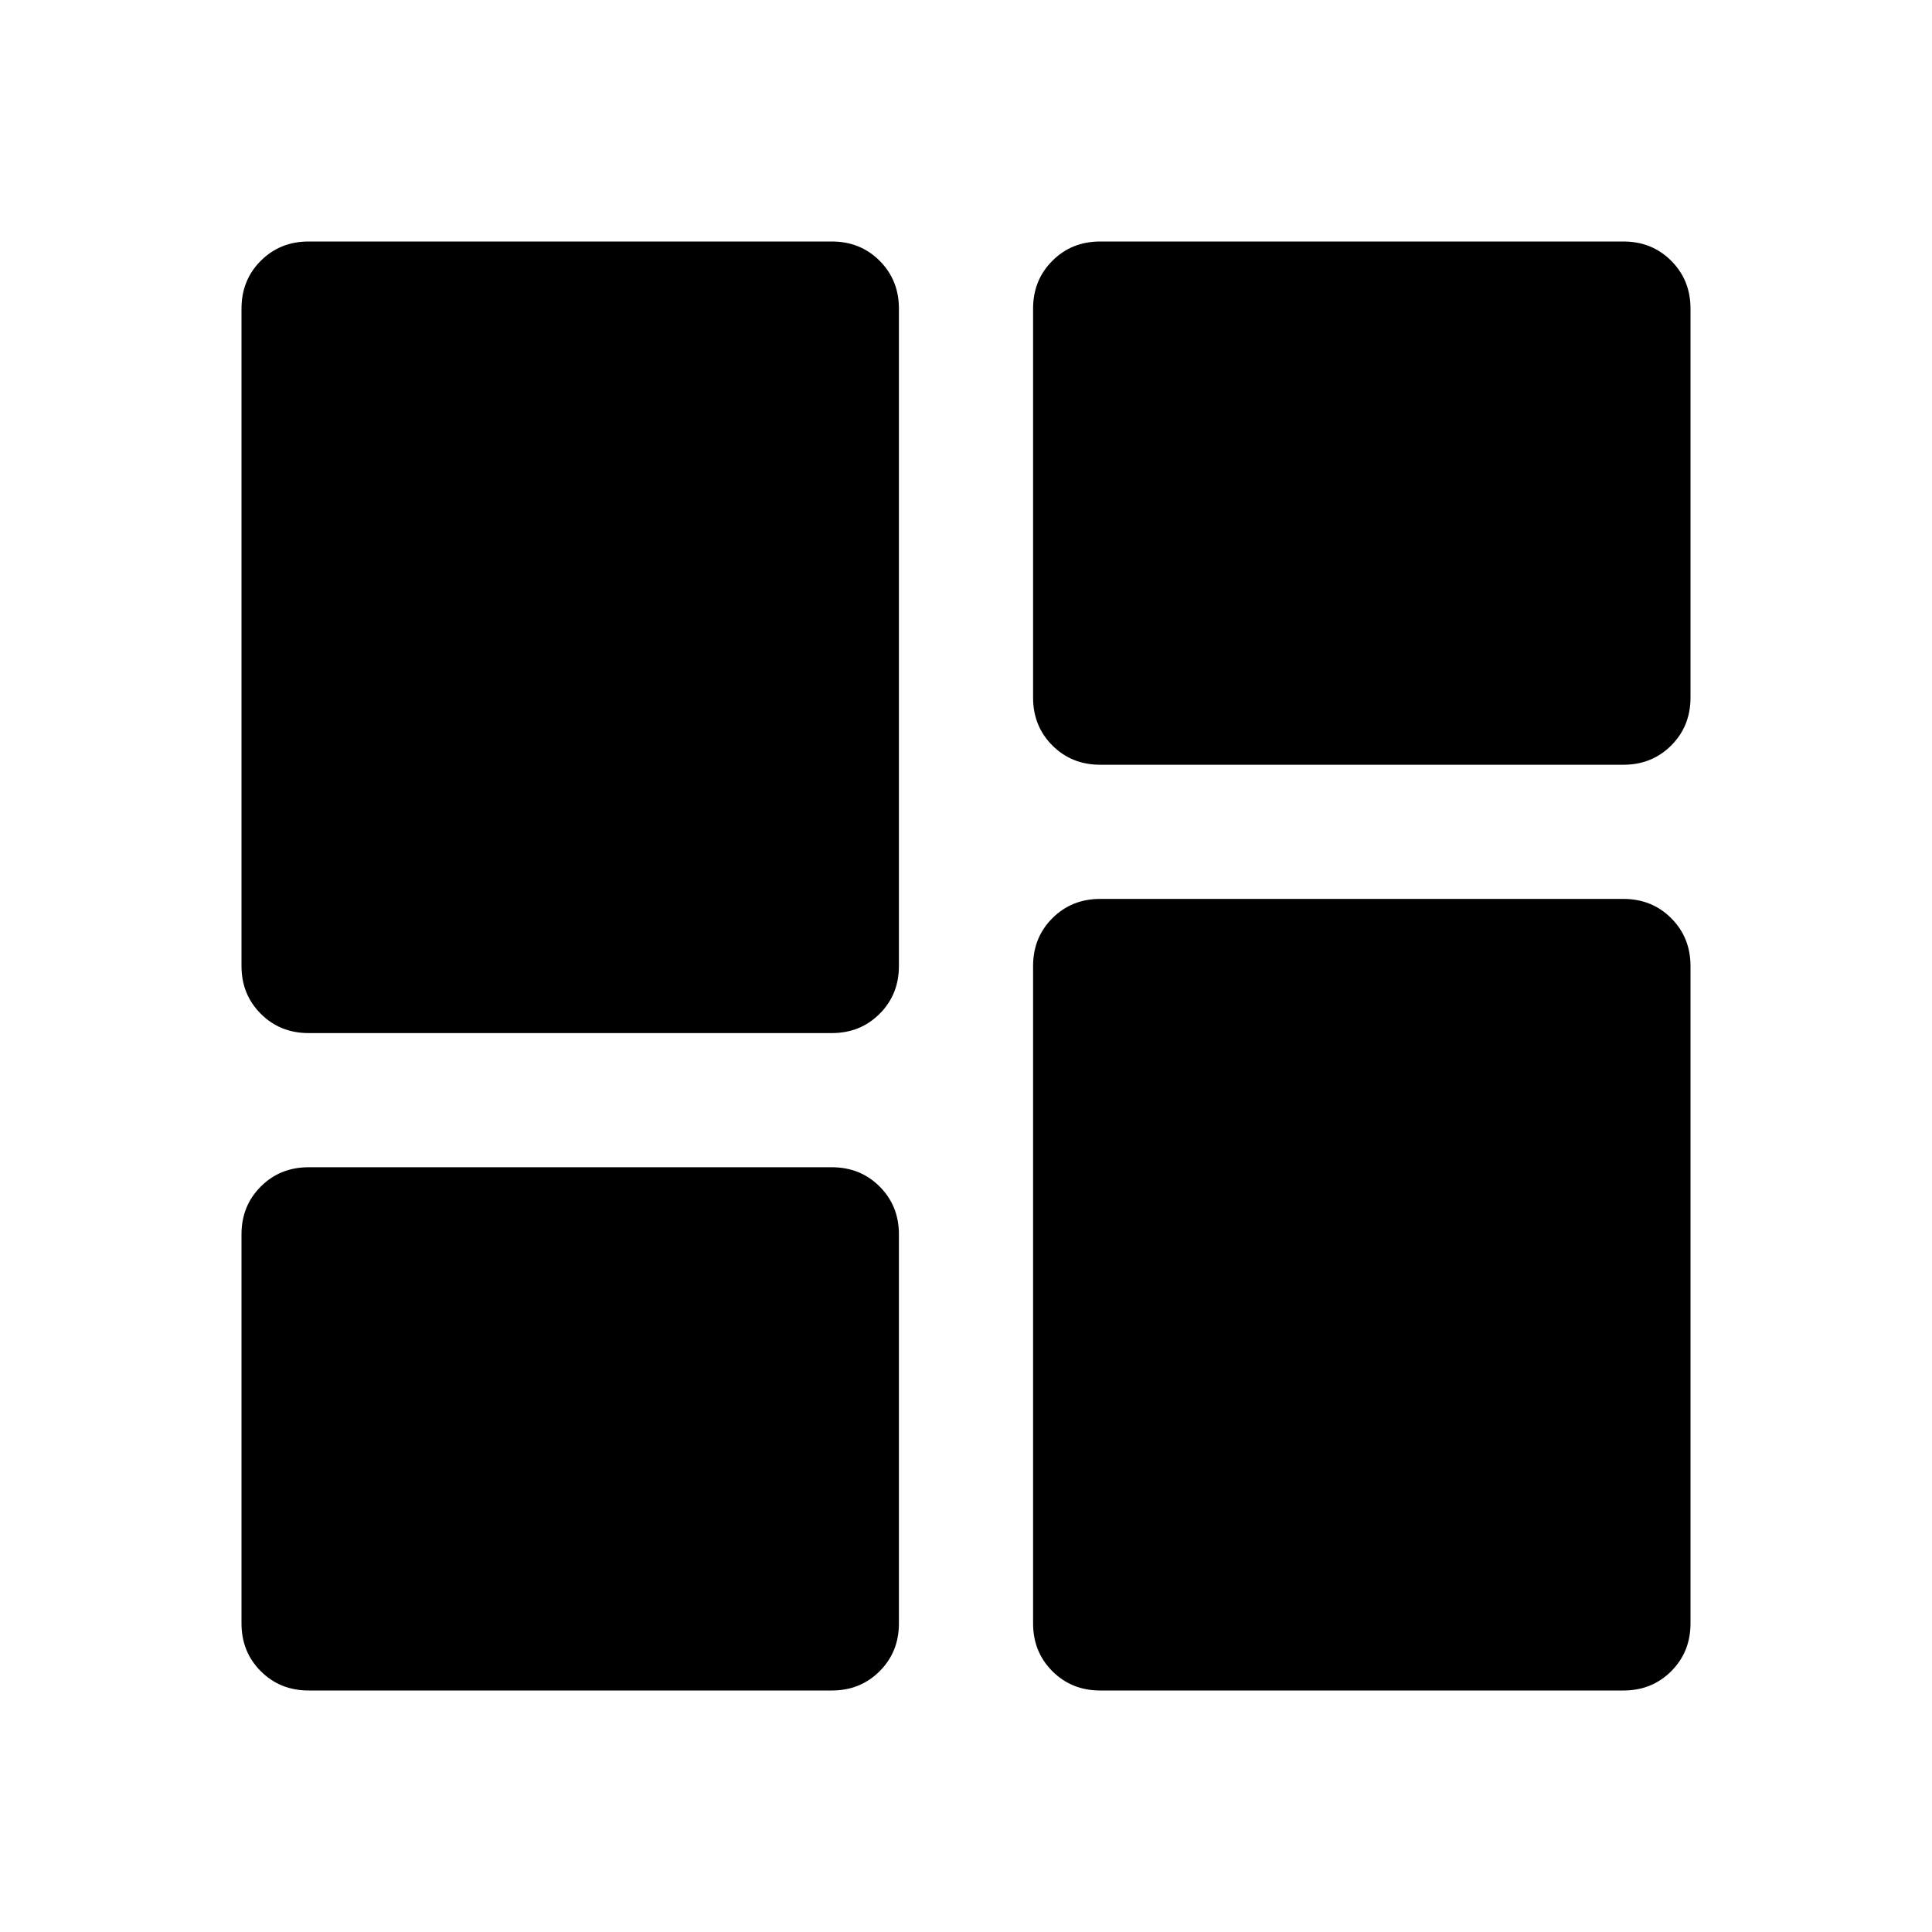 <svg xmlns="http://www.w3.org/2000/svg" height="40" viewBox="0 -960 960 960" width="40"><path d="M546.666-579.999q-14.166 0-23.75-9.584-9.583-9.583-9.583-23.75v-193.334q0-14.166 9.583-23.75Q532.5-840 546.666-840h260.001q14.166 0 23.75 9.583 9.583 9.584 9.583 23.75v193.334q0 14.167-9.583 23.75-9.584 9.584-23.75 9.584H546.666ZM153.333-446.667q-14.166 0-23.75-9.583Q120-465.833 120-480v-326.667q0-14.166 9.583-23.75 9.584-9.583 23.75-9.583h260.001q14.166 0 23.75 9.583 9.583 9.584 9.583 23.75V-480q0 14.167-9.583 23.75-9.584 9.583-23.75 9.583H153.333ZM546.666-120q-14.166 0-23.75-9.583-9.583-9.584-9.583-23.75V-480q0-14.167 9.583-23.75 9.584-9.583 23.75-9.583h260.001q14.166 0 23.75 9.583Q840-494.167 840-480v326.667q0 14.166-9.583 23.75-9.584 9.583-23.75 9.583H546.666Zm-393.333 0q-14.166 0-23.75-9.583-9.583-9.584-9.583-23.75v-193.334q0-14.167 9.583-23.75 9.584-9.584 23.75-9.584h260.001q14.166 0 23.75 9.584 9.583 9.583 9.583 23.75v193.334q0 14.166-9.583 23.75Q427.5-120 413.334-120H153.333Z"/></svg>